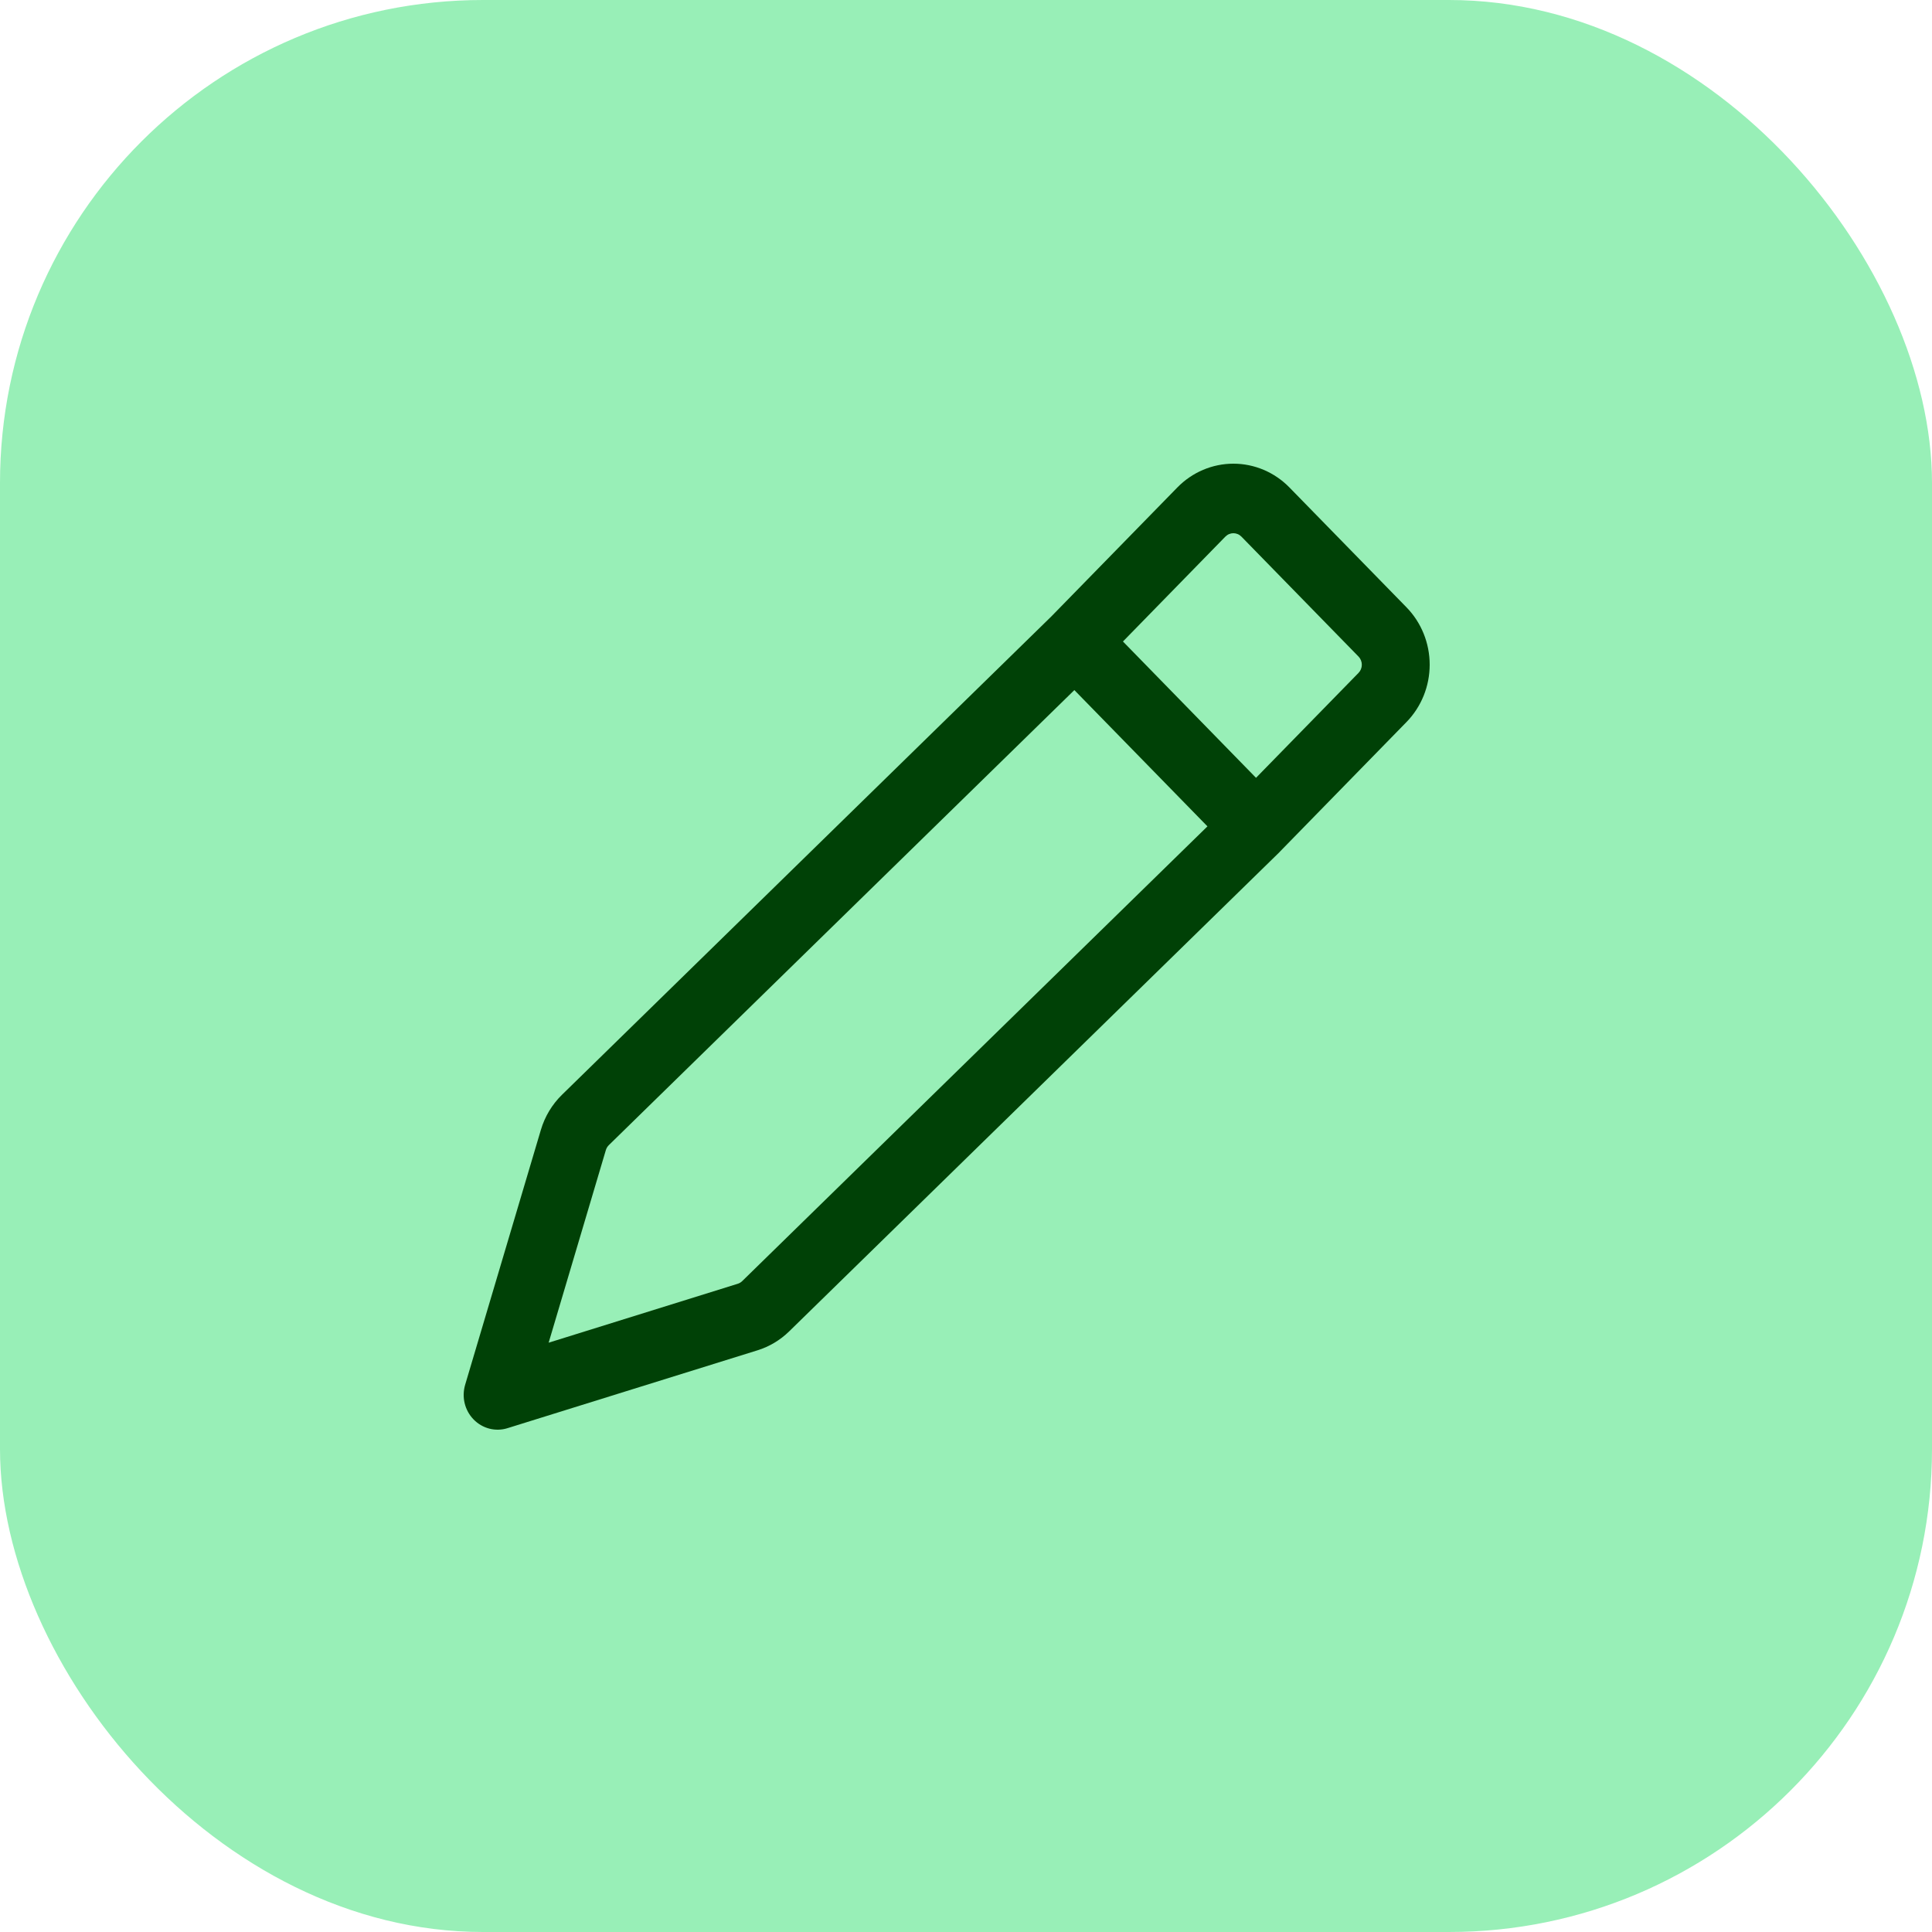 <svg width="80" height="80" viewBox="0 0 80 80" fill="none" xmlns="http://www.w3.org/2000/svg">
<rect width="80" height="80" rx="20" fill="#98EFB7"/>
<path fill-rule="evenodd" clip-rule="evenodd" d="M48.753 20.183C49.368 19.554 50.202 19.2 51.072 19.2C51.942 19.2 52.776 19.554 53.391 20.183L58.24 25.148C58.855 25.778 59.2 26.632 59.2 27.523C59.2 28.414 58.855 29.268 58.24 29.898L53.003 35.26L52.981 35.285L32.679 55.128C32.308 55.491 31.859 55.76 31.368 55.913L21.013 59.138C20.77 59.214 20.511 59.22 20.264 59.157C20.017 59.093 19.792 58.962 19.612 58.778C19.432 58.594 19.304 58.363 19.242 58.111C19.18 57.858 19.187 57.593 19.26 57.343L22.397 46.784C22.561 46.231 22.862 45.731 23.271 45.332L43.527 25.532L48.753 20.183ZM44.487 28.575L25.213 47.415C25.154 47.472 25.111 47.544 25.087 47.623L22.718 55.598L30.549 53.158C30.619 53.136 30.684 53.097 30.737 53.044L49.998 34.218L44.487 28.575ZM52.009 32.208L56.252 27.865C56.296 27.82 56.331 27.767 56.354 27.709C56.378 27.651 56.39 27.588 56.39 27.525C56.39 27.462 56.378 27.399 56.354 27.341C56.331 27.283 56.296 27.23 56.252 27.185L51.404 22.22C51.36 22.176 51.309 22.14 51.252 22.116C51.195 22.092 51.134 22.079 51.072 22.079C51.01 22.079 50.949 22.092 50.892 22.116C50.835 22.14 50.784 22.176 50.74 22.22L46.499 26.563L52.009 32.208Z" fill="#004106"/>
</svg>
